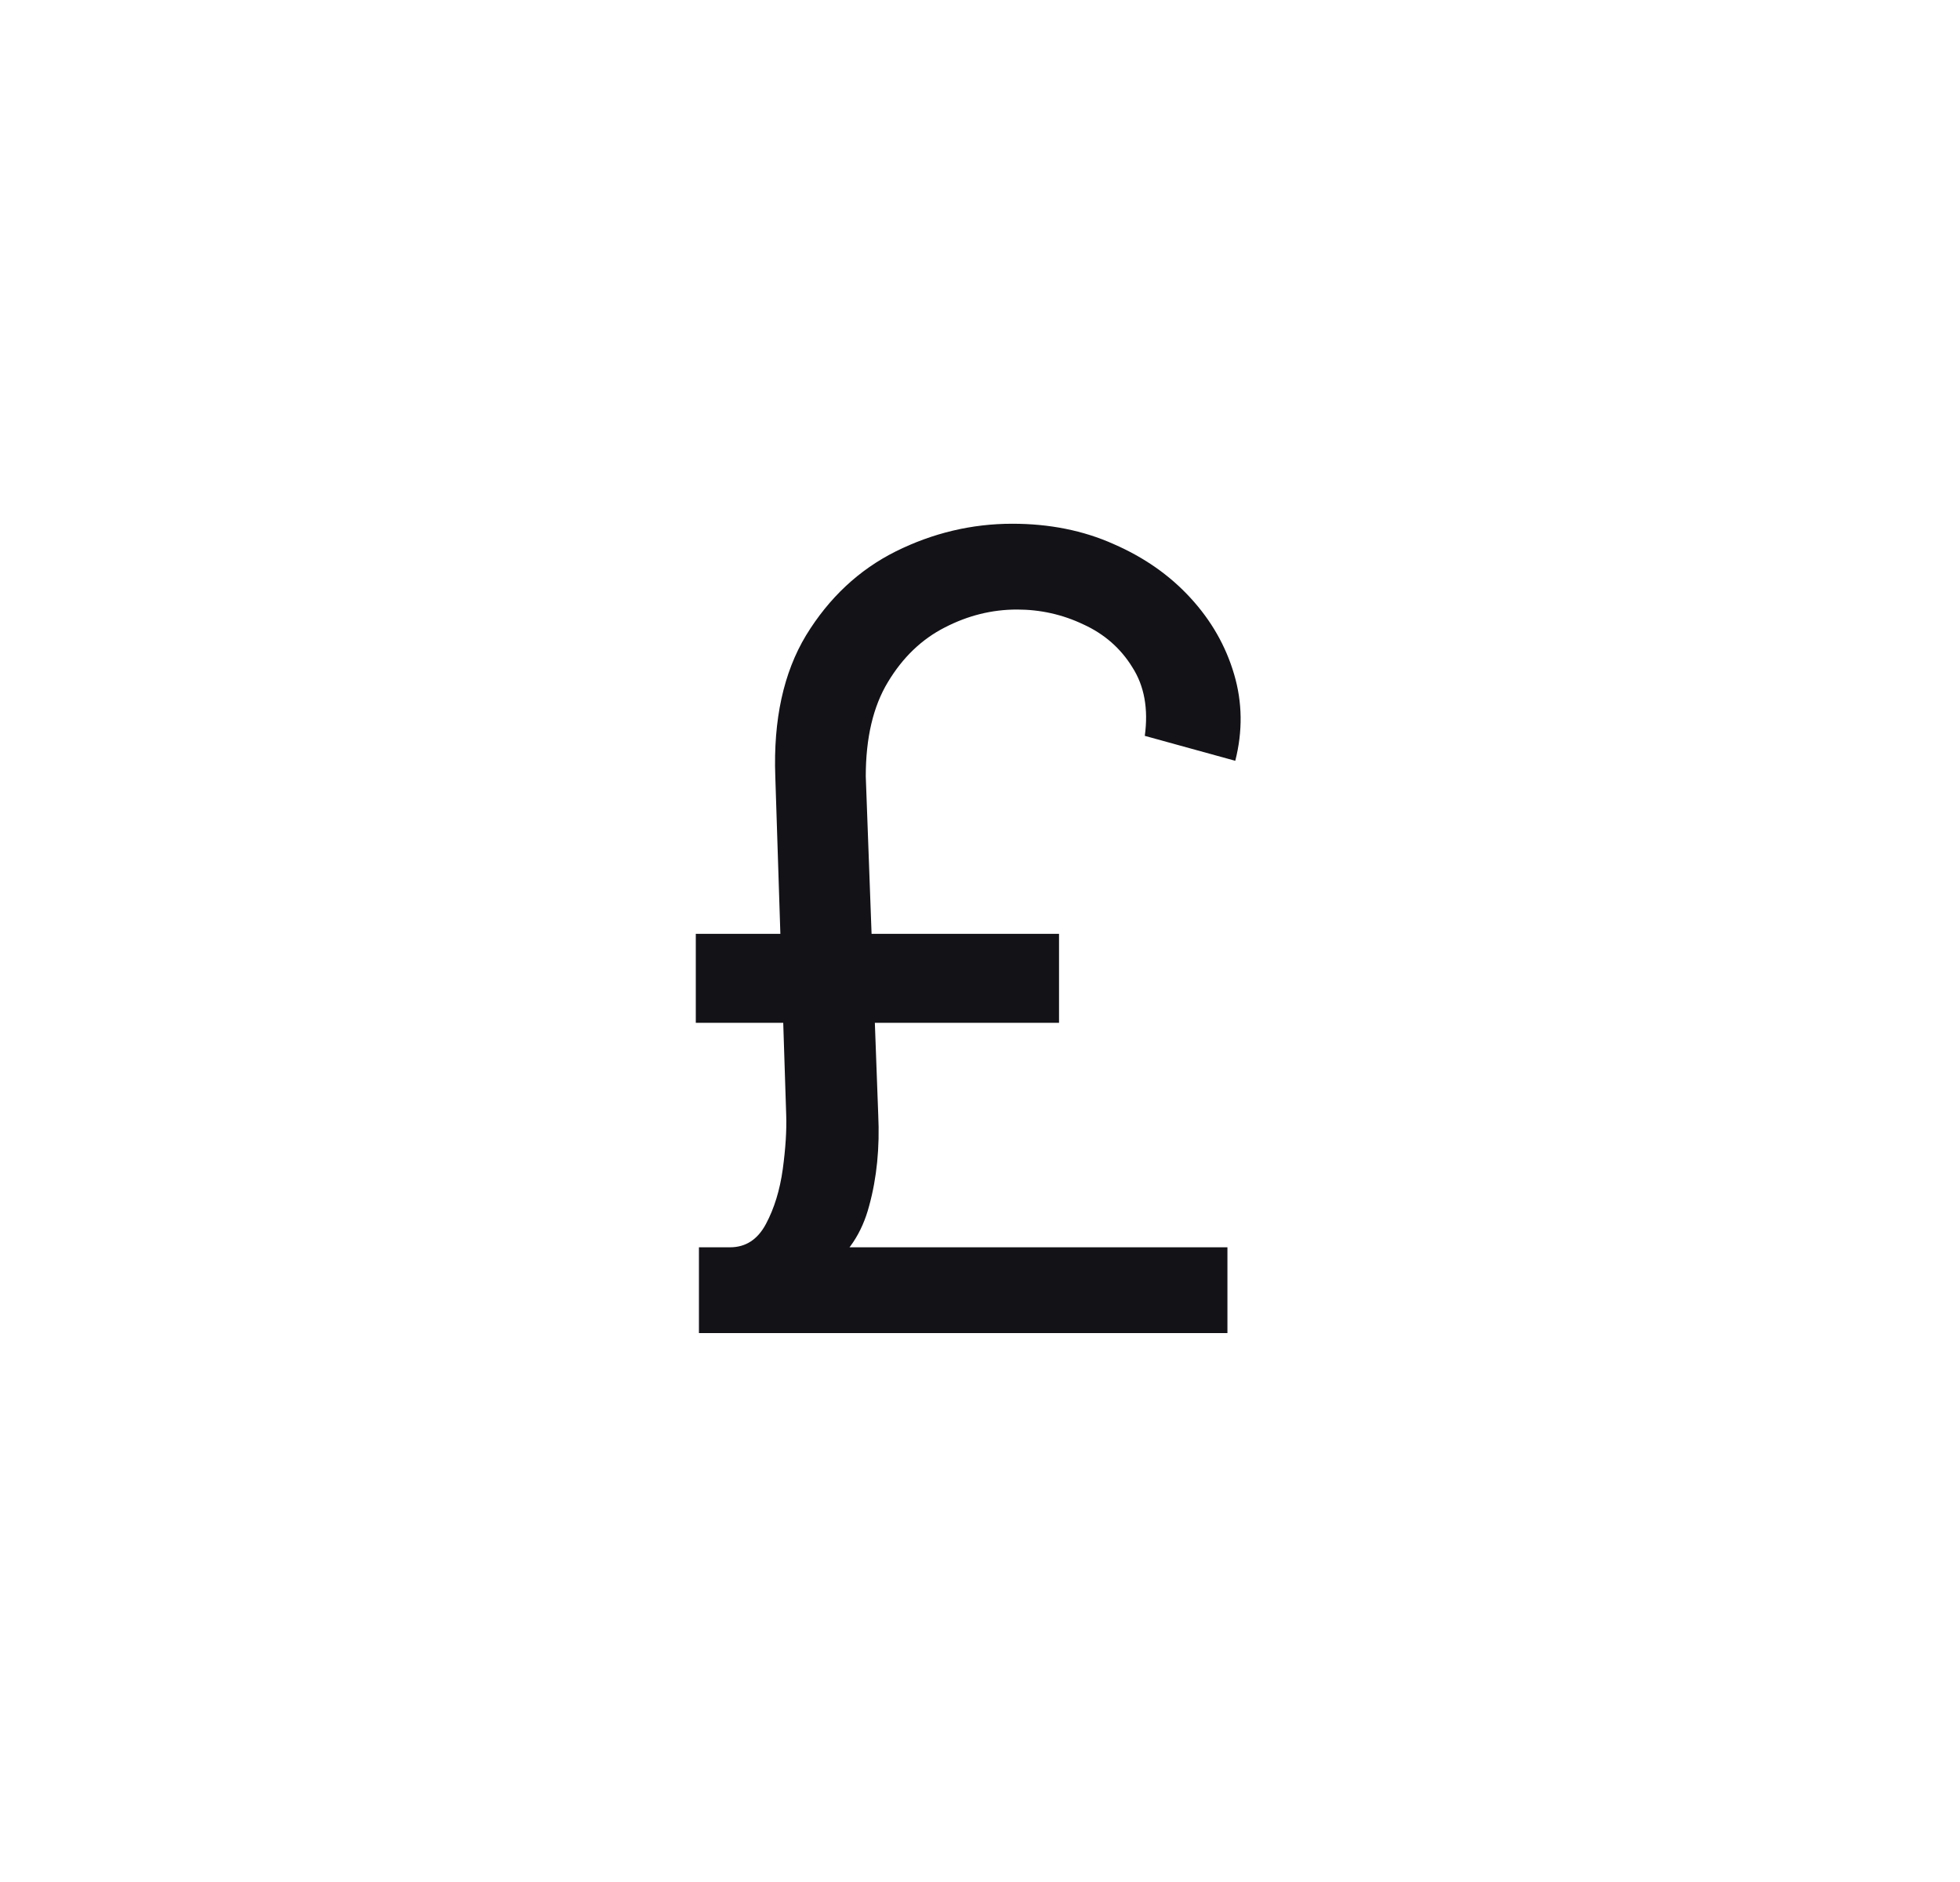 <svg width="25" height="24" viewBox="0 0 25 24" fill="none" xmlns="http://www.w3.org/2000/svg">
<path d="M15.656 17H8.915V15.906H15.656V17ZM13.508 13.043H8.875V11.909H13.508V13.043ZM11.043 9.901L11.202 14.216C11.222 14.633 11.184 15.02 11.087 15.374C10.995 15.726 10.814 15.996 10.546 16.185L9.312 15.906C9.511 15.906 9.664 15.807 9.77 15.608C9.876 15.409 9.947 15.177 9.984 14.912C10.02 14.647 10.035 14.415 10.028 14.216L9.889 9.901C9.863 9.178 9.994 8.578 10.282 8.101C10.574 7.624 10.955 7.267 11.425 7.032C11.899 6.797 12.395 6.679 12.912 6.679C13.386 6.679 13.817 6.765 14.204 6.938C14.592 7.107 14.919 7.335 15.184 7.624C15.449 7.912 15.635 8.237 15.741 8.598C15.847 8.956 15.852 9.324 15.756 9.702L14.602 9.384C14.649 9.039 14.596 8.747 14.443 8.509C14.294 8.267 14.085 8.084 13.817 7.962C13.552 7.836 13.27 7.773 12.972 7.773C12.653 7.773 12.347 7.849 12.052 8.001C11.757 8.151 11.515 8.383 11.326 8.697C11.137 9.009 11.043 9.41 11.043 9.901Z" fill="#121217"/>
</svg>

